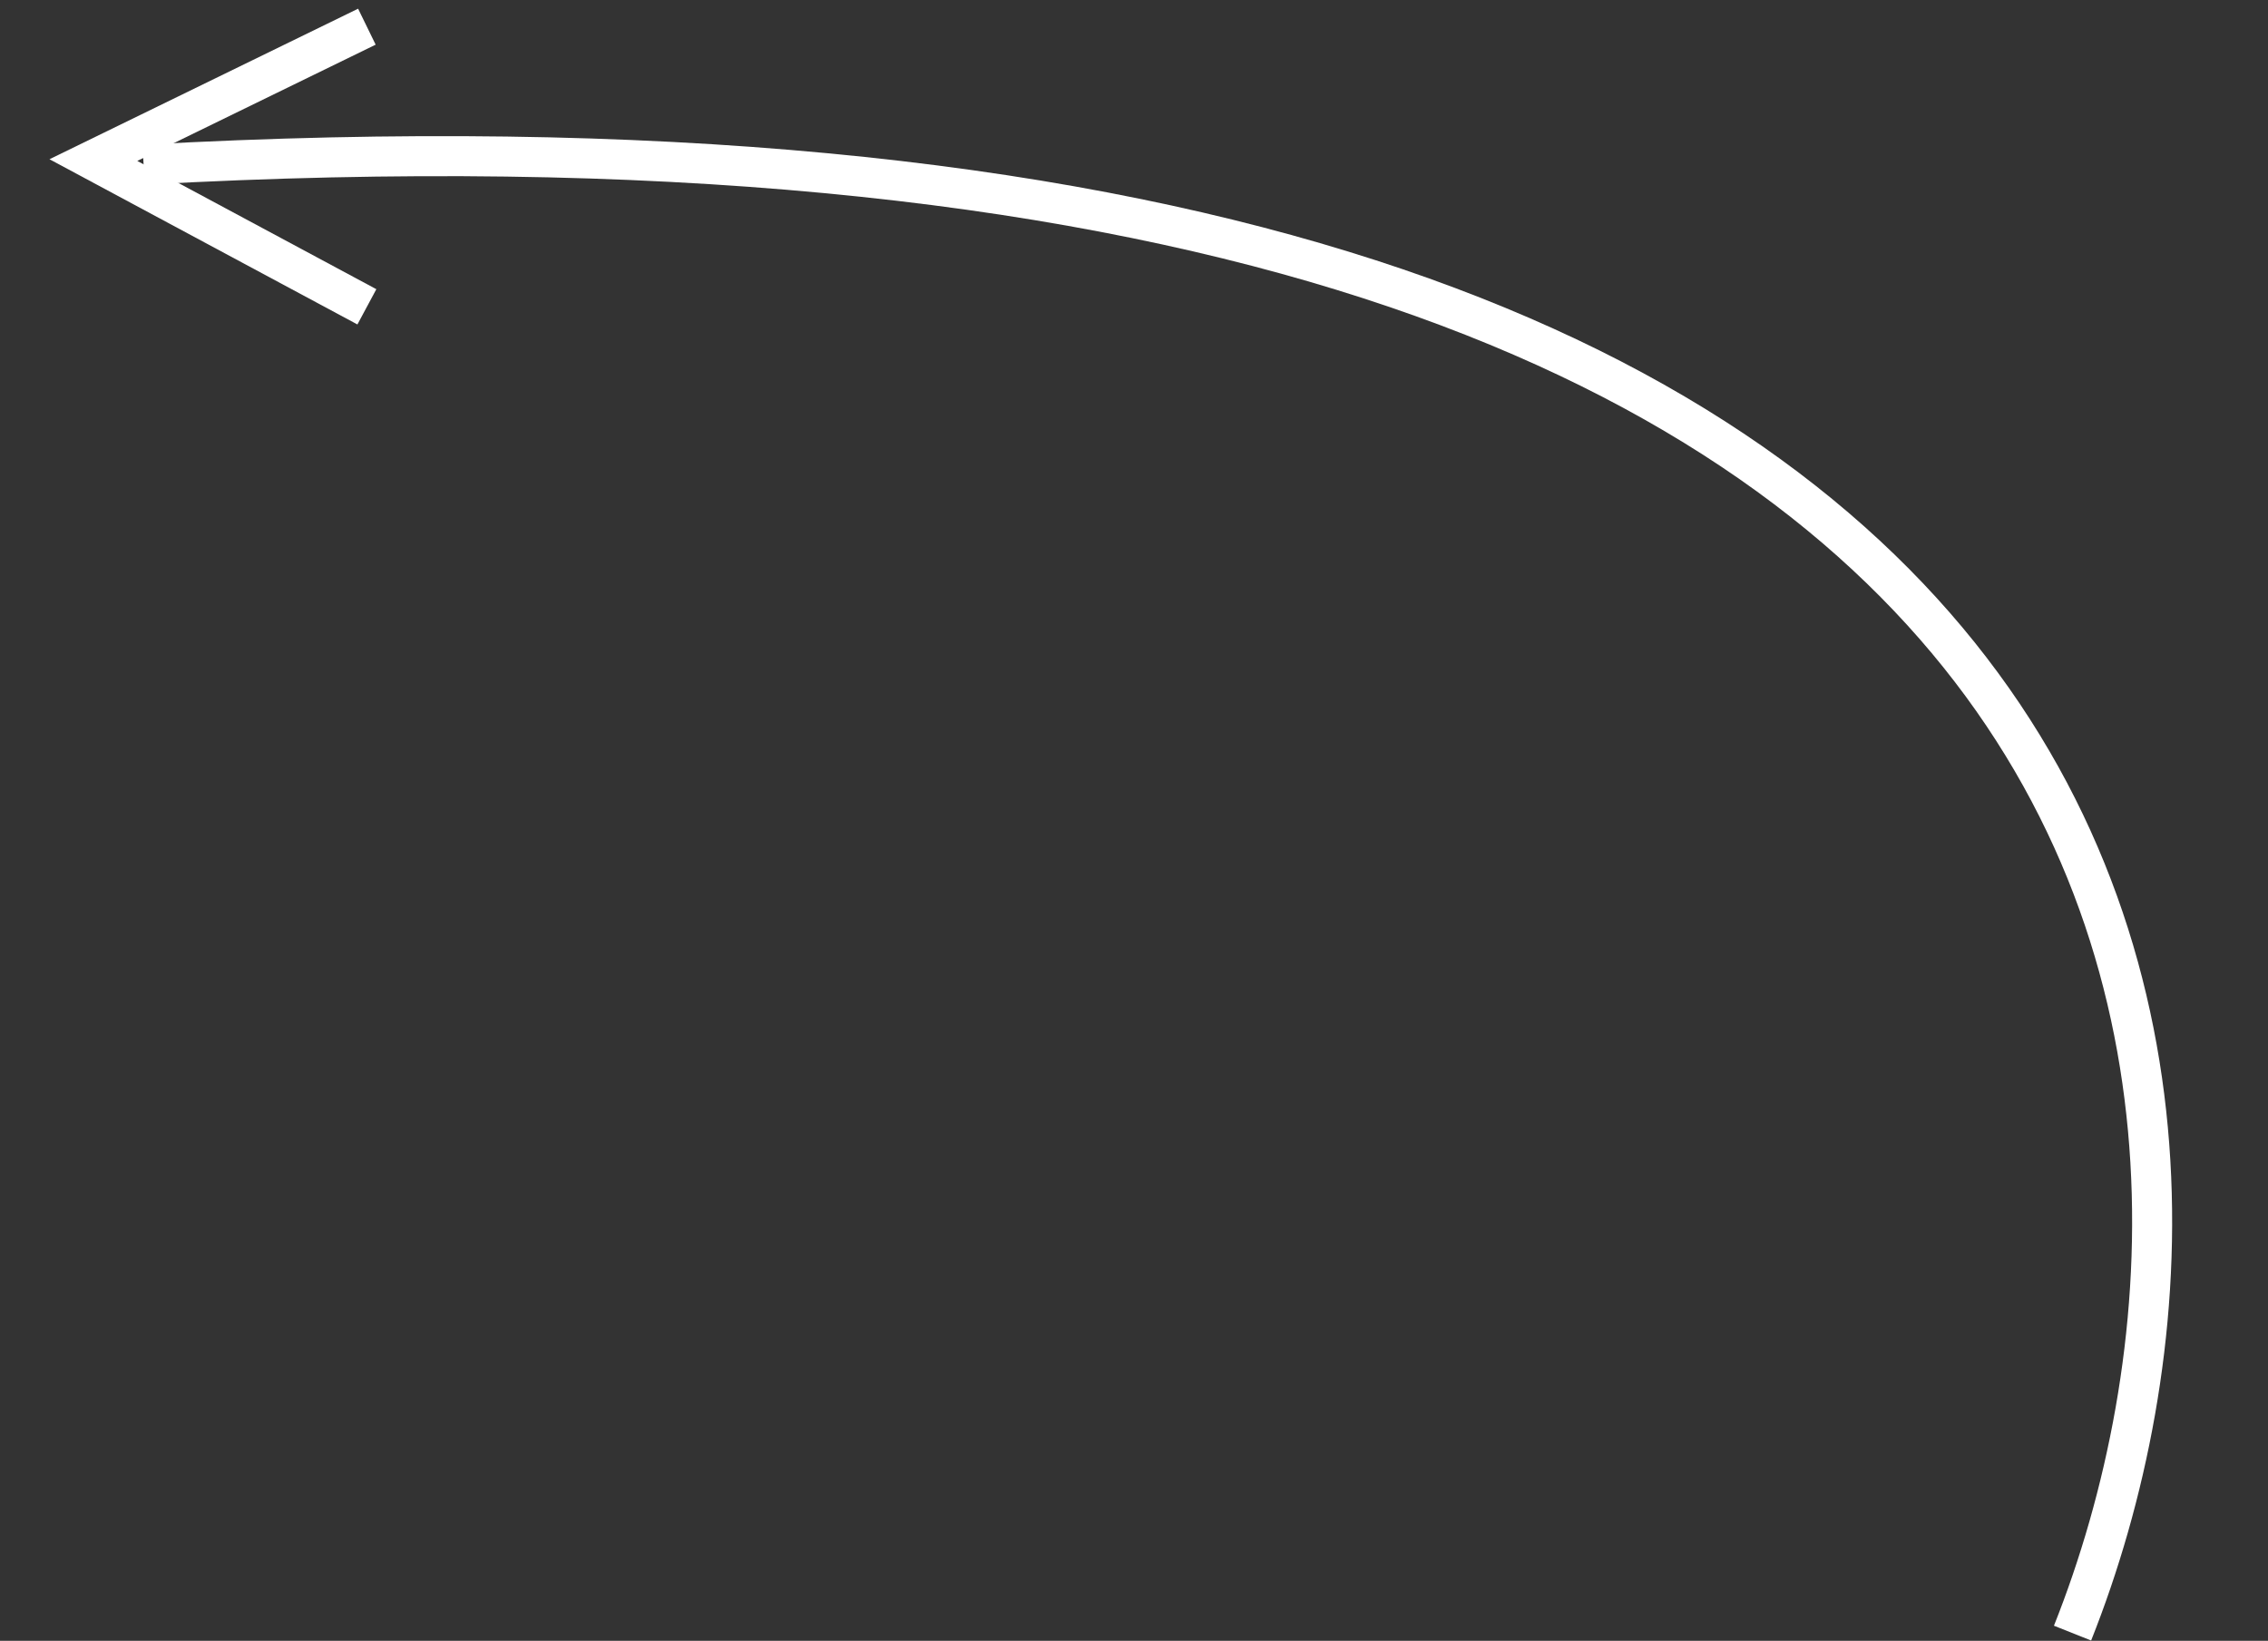 <svg width="170" height="123" viewBox="0 0 170 123" fill="none" xmlns="http://www.w3.org/2000/svg">
<rect x="0" y="0" width="170" height="123" fill="#333333" stroke="none"/>
<path d="M155.349 122.421C171.36 82.177 164.859 3.822 10.764 12.348" stroke="white" stroke-width="3"/>
<path d="M27.5 2L7 12L27.5 23" stroke="white" stroke-width="3"/>
</svg>
